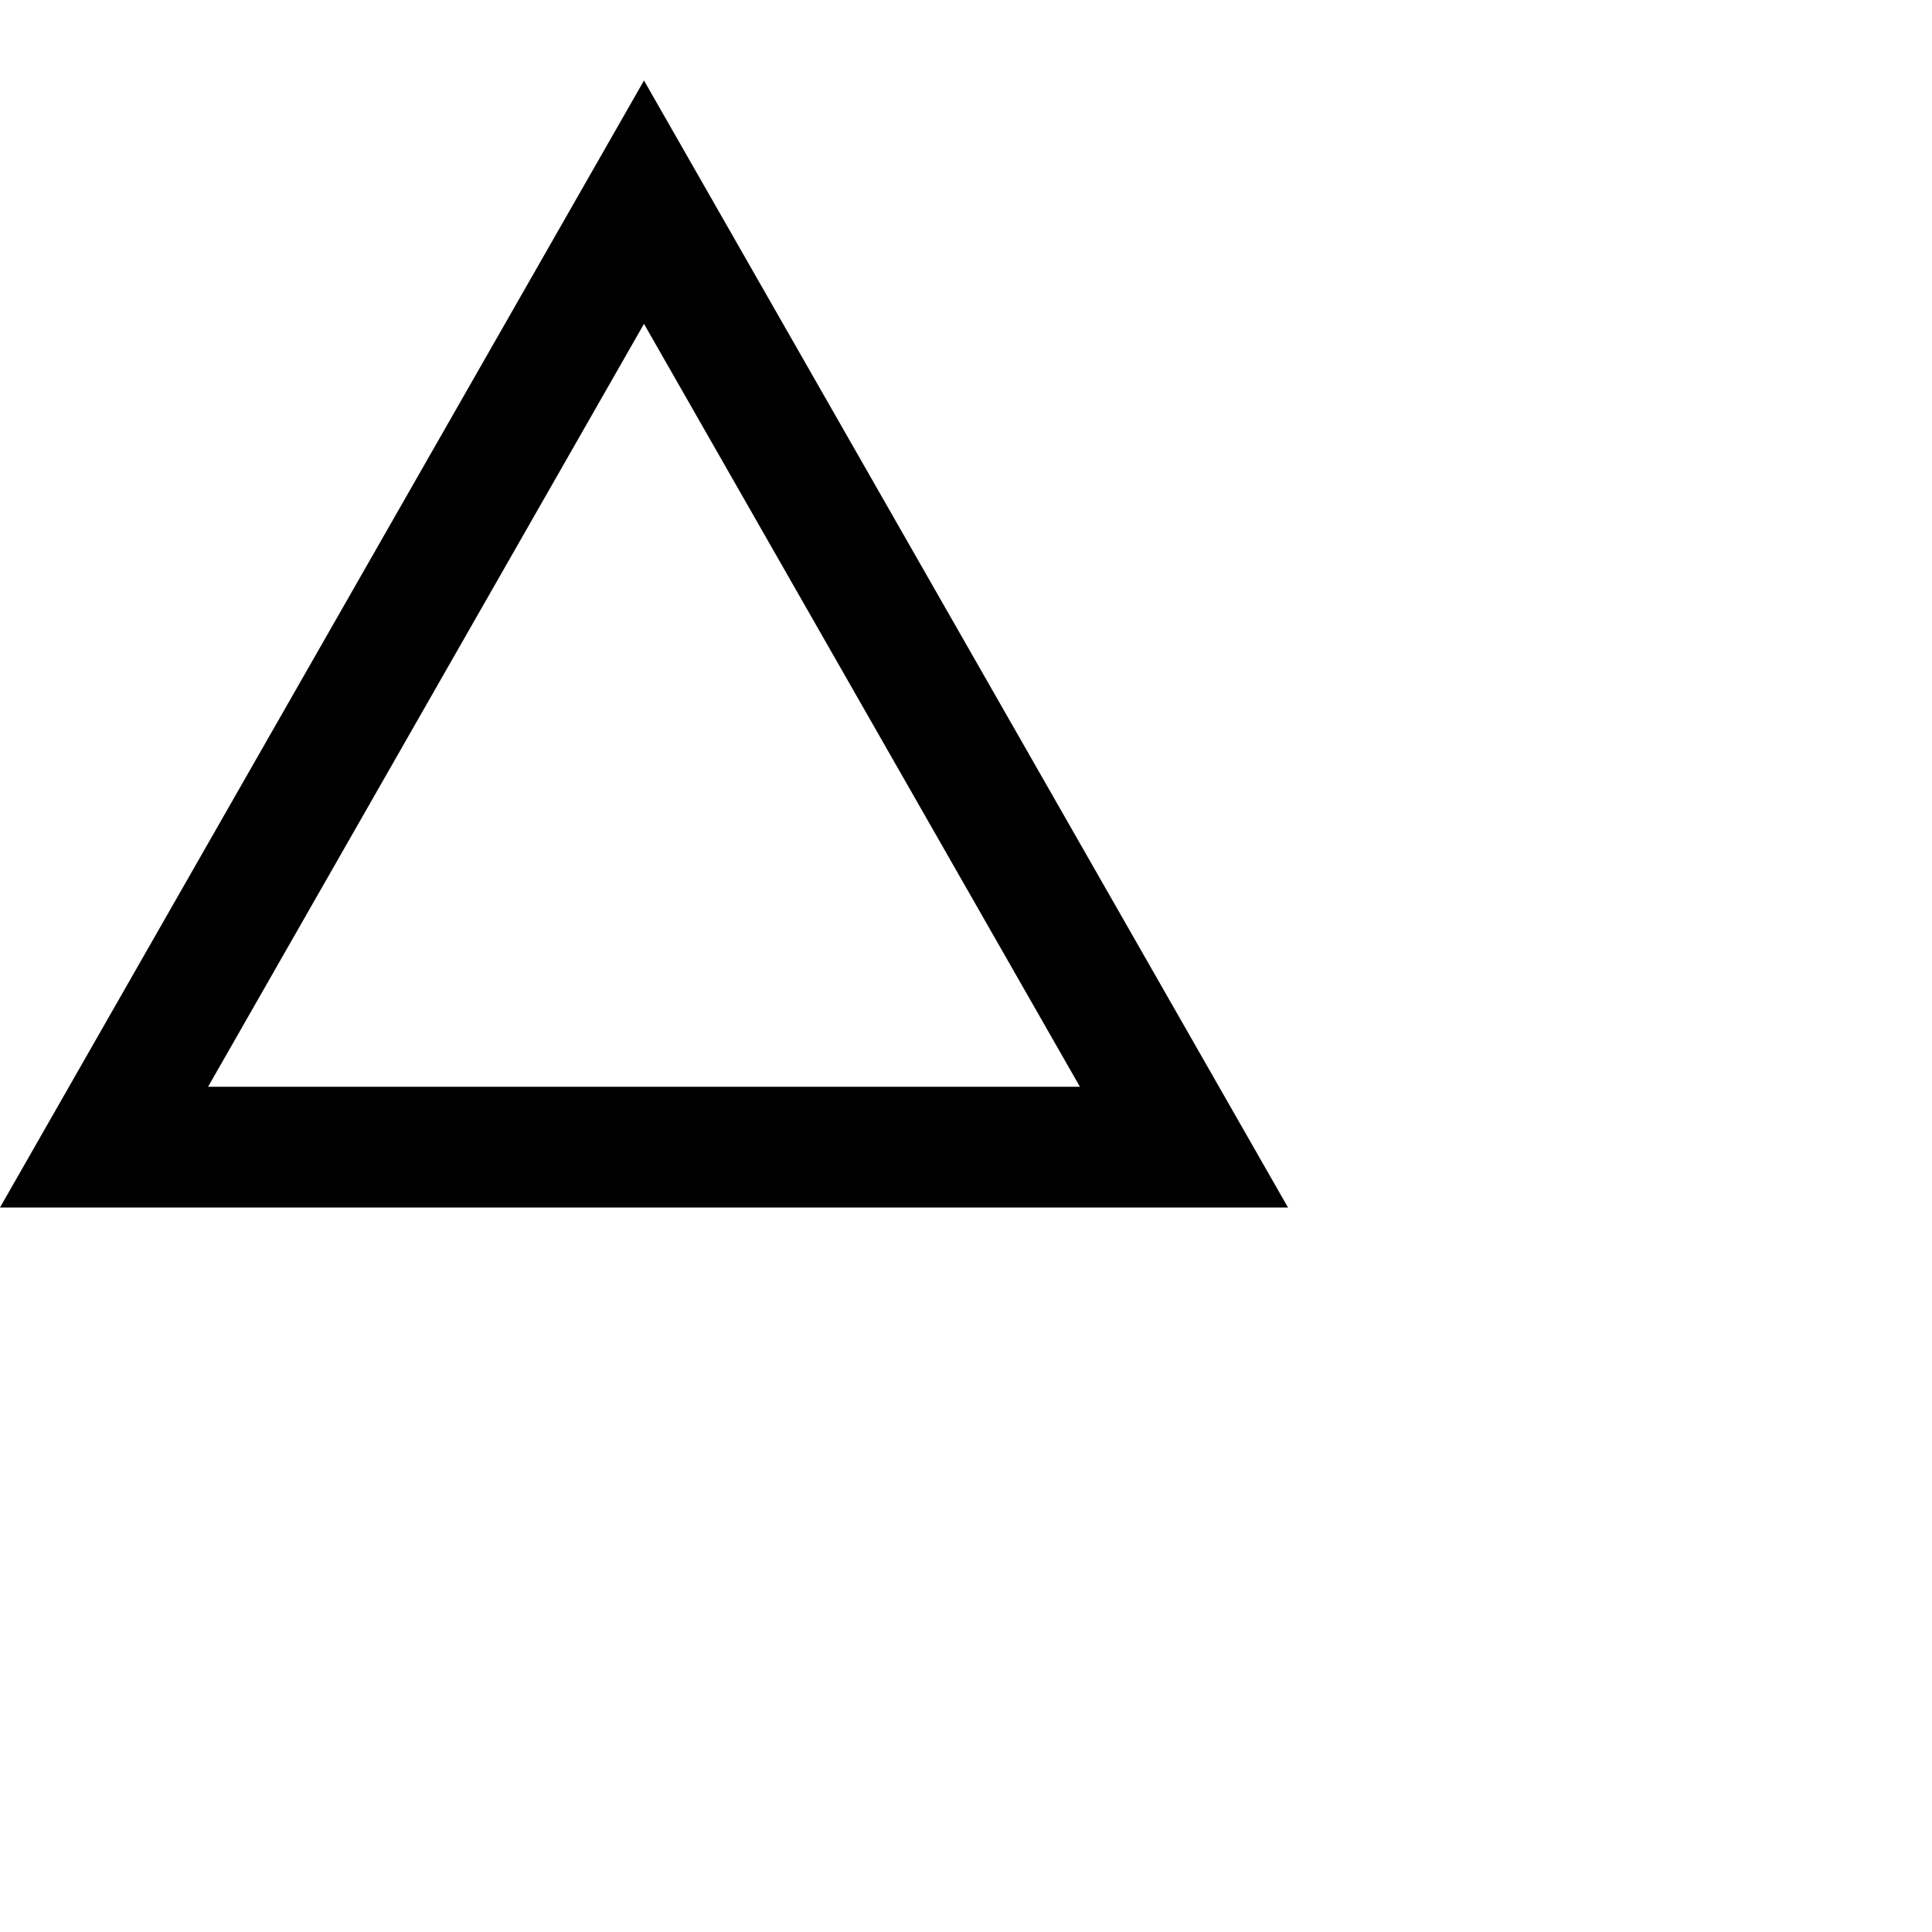<svg xmlns="http://www.w3.org/2000/svg" height="16" stroke-linejoin="round"  viewBox="0 0 24 24" width="16">
  <path fill-rule="evenodd" clip-rule="evenodd" d="M8 1L0 15H16L8 1ZM8 4.023L2.585 13.5H13.415L8 4.023Z" fill="currentColor"></path>
</svg>